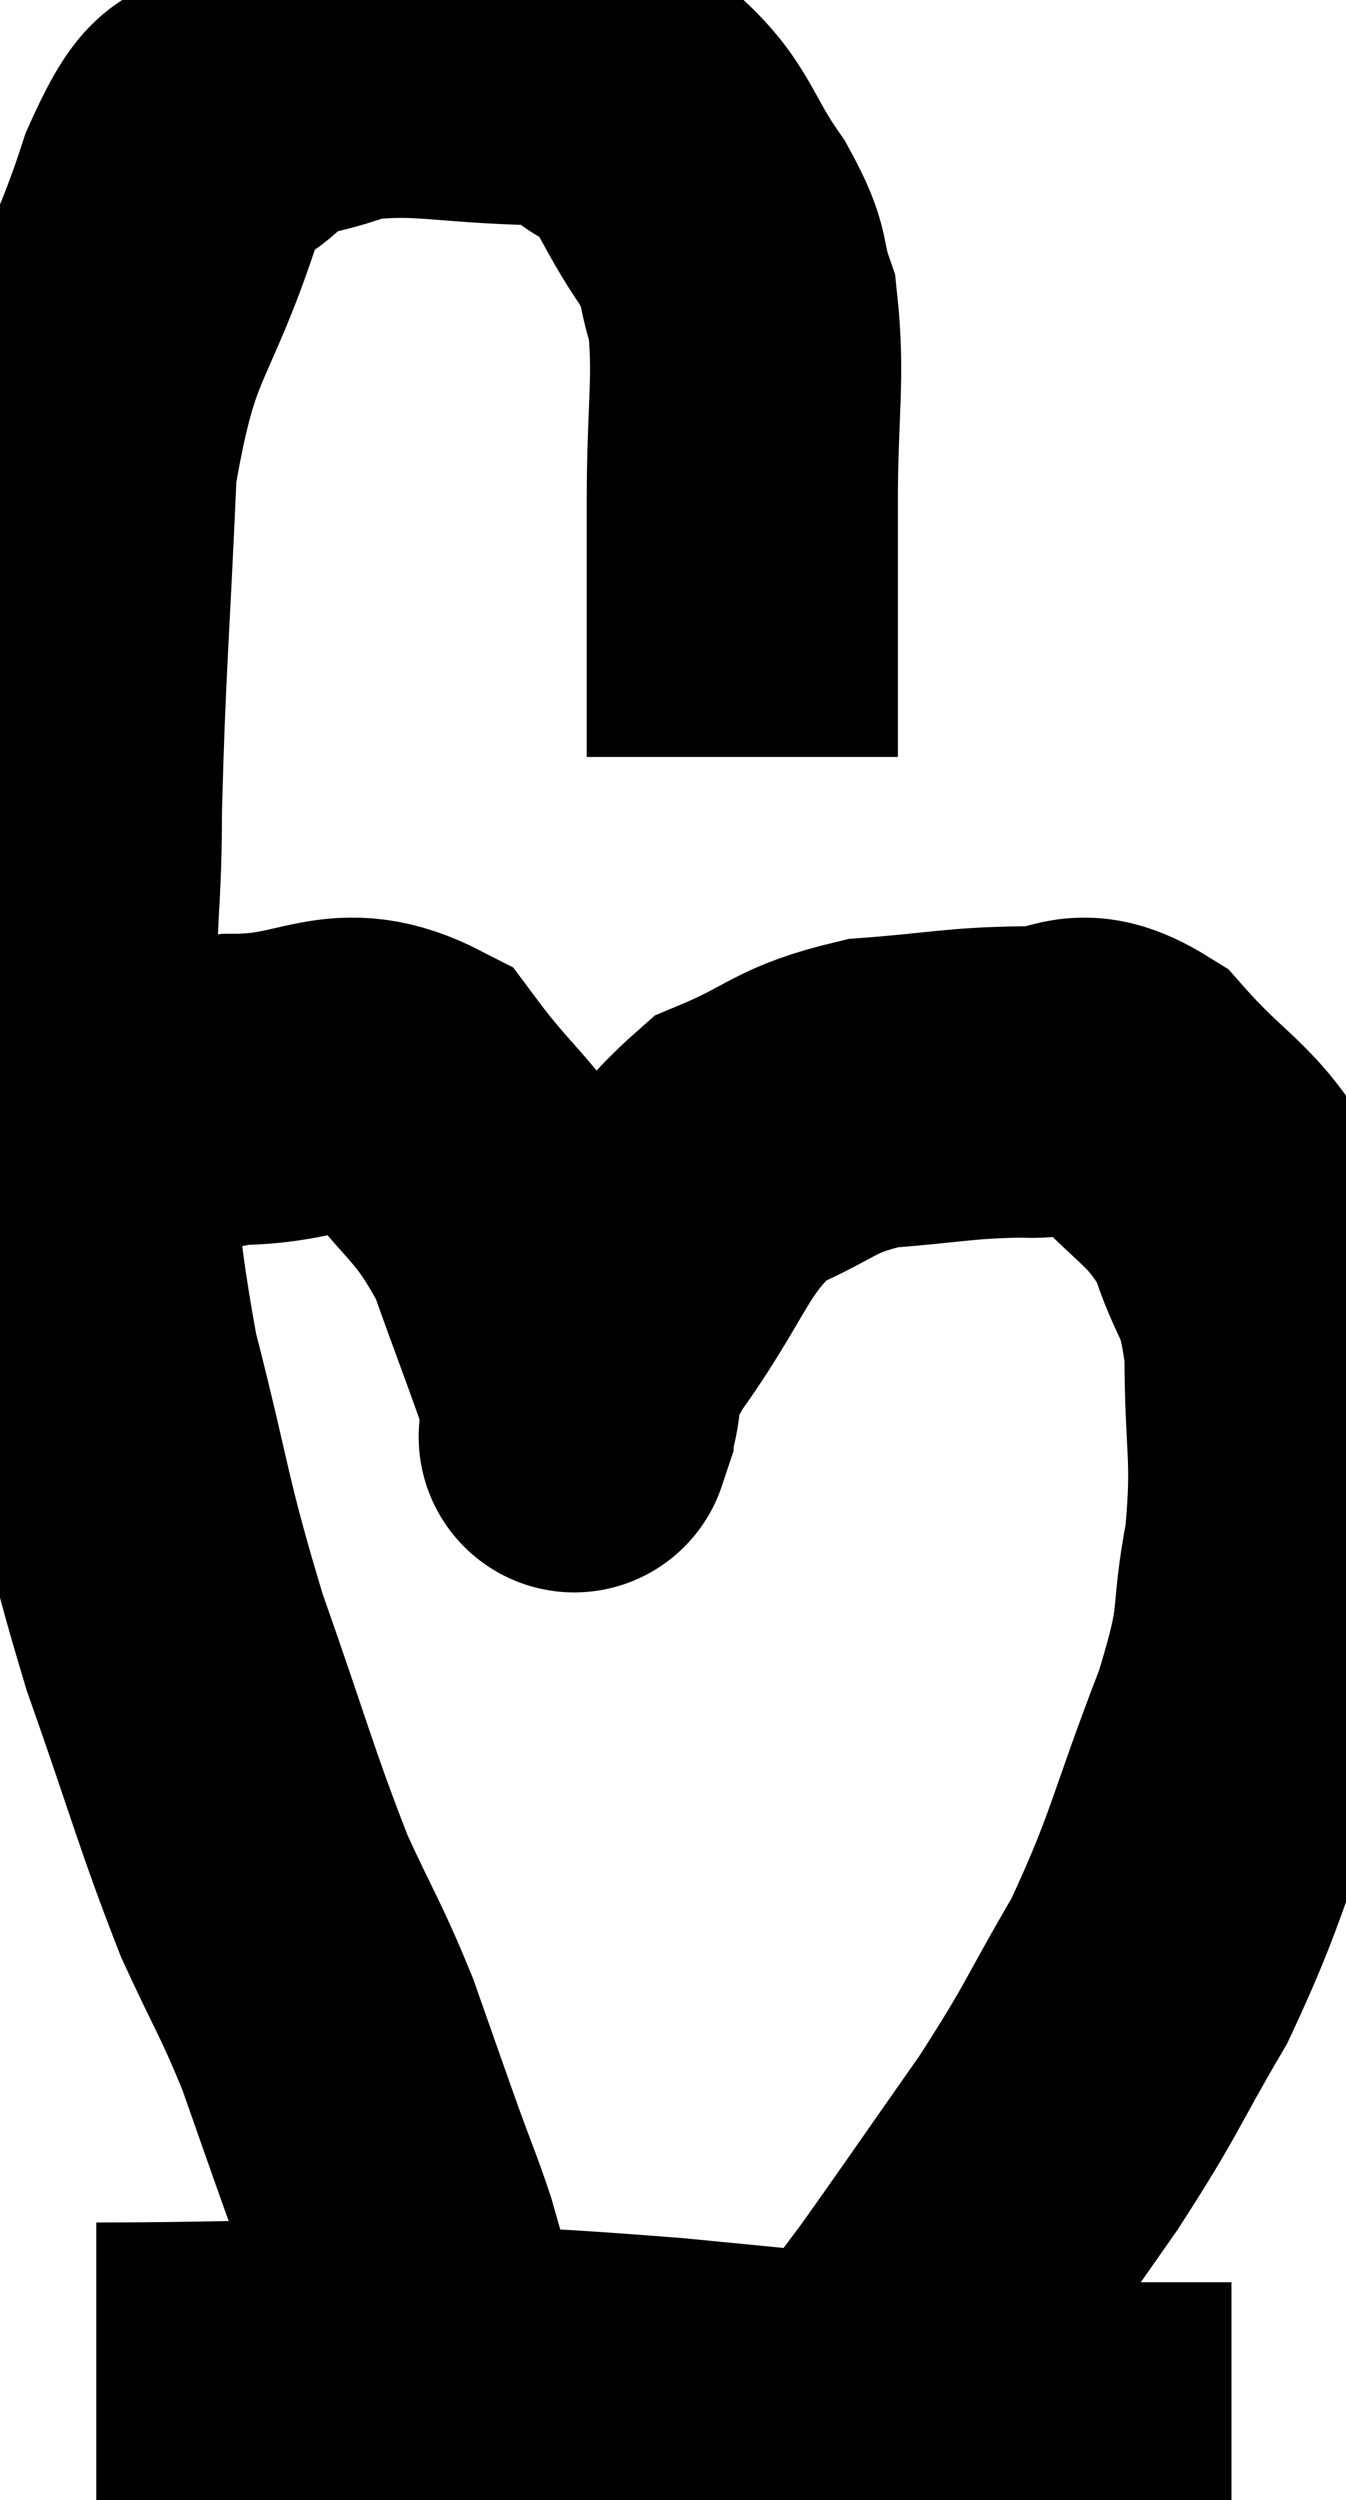 <svg xmlns="http://www.w3.org/2000/svg" viewBox="6.673 5.961 21.627 40.159" width="21.627" height="40.159"><path d="M 18.6 18.12 C 18.6 16.08, 18.6 15.84, 18.6 14.04 C 18.6 12.48, 18.72 12.045, 18.6 10.92 C 18.36 10.23, 18.555 10.335, 18.12 9.54 C 17.49 8.64, 17.55 8.355, 16.86 7.74 C 16.11 7.41, 16.515 7.26, 15.36 7.08 C 13.8 7.05, 13.44 6.87, 12.24 7.02 C 11.4 7.35, 11.265 7.185, 10.56 7.68 C 9.99 8.34, 10.065 7.56, 9.42 9 C 8.7 11.22, 8.4 10.95, 7.98 13.44 C 7.86 16.2, 7.8 16.635, 7.74 18.96 C 7.74 20.85, 7.59 20.505, 7.74 22.74 C 8.04 25.32, 7.905 25.5, 8.34 27.9 C 8.91 30.12, 8.835 30.21, 9.48 32.34 C 10.2 34.38, 10.305 34.845, 10.92 36.42 C 11.43 37.53, 11.505 37.575, 11.94 38.64 C 12.3 39.66, 12.36 39.84, 12.66 40.68 C 12.9 41.34, 12.96 41.46, 13.14 42 C 13.26 42.42, 13.32 42.63, 13.38 42.84 C 13.38 42.84, 13.38 42.84, 13.38 42.84 L 13.38 42.84" fill="none" stroke="black" stroke-width="5"></path><path d="M 8.34 24.24 C 9.39 23.85, 9.21 23.655, 10.44 23.46 C 11.85 23.46, 12.12 22.875, 13.26 23.46 C 14.13 24.63, 14.325 24.54, 15 25.8 C 15.48 27.15, 15.72 27.735, 15.96 28.5 C 15.96 28.68, 15.96 28.77, 15.96 28.86 C 15.96 28.86, 15.825 29.265, 15.96 28.86 C 16.23 28.05, 15.855 28.35, 16.5 27.24 C 17.52 25.83, 17.49 25.35, 18.54 24.42 C 19.62 23.97, 19.56 23.79, 20.7 23.52 C 21.9 23.43, 22.08 23.355, 23.1 23.34 C 23.94 23.4, 23.91 22.92, 24.78 23.46 C 25.68 24.48, 25.965 24.45, 26.58 25.5 C 26.91 26.58, 27.075 26.34, 27.24 27.66 C 27.24 29.22, 27.375 29.295, 27.24 30.78 C 26.97 32.19, 27.225 31.89, 26.7 33.6 C 25.92 35.61, 25.935 35.925, 25.14 37.62 C 24.33 39, 24.42 38.985, 23.52 40.38 C 22.53 41.79, 22.215 42.255, 21.54 43.2 C 21.18 43.68, 21 43.92, 20.82 44.16 L 20.82 44.16" fill="none" stroke="black" stroke-width="5"></path><path d="M 8.22 44.16 C 10.41 44.16, 10.305 44.1, 12.6 44.16 C 15 44.28, 14.325 44.16, 17.4 44.4 C 21.15 44.76, 22.635 44.94, 24.9 45.12 C 25.68 45.12, 26.07 45.12, 26.46 45.12 L 26.46 45.12" fill="none" stroke="black" stroke-width="5"></path></svg>